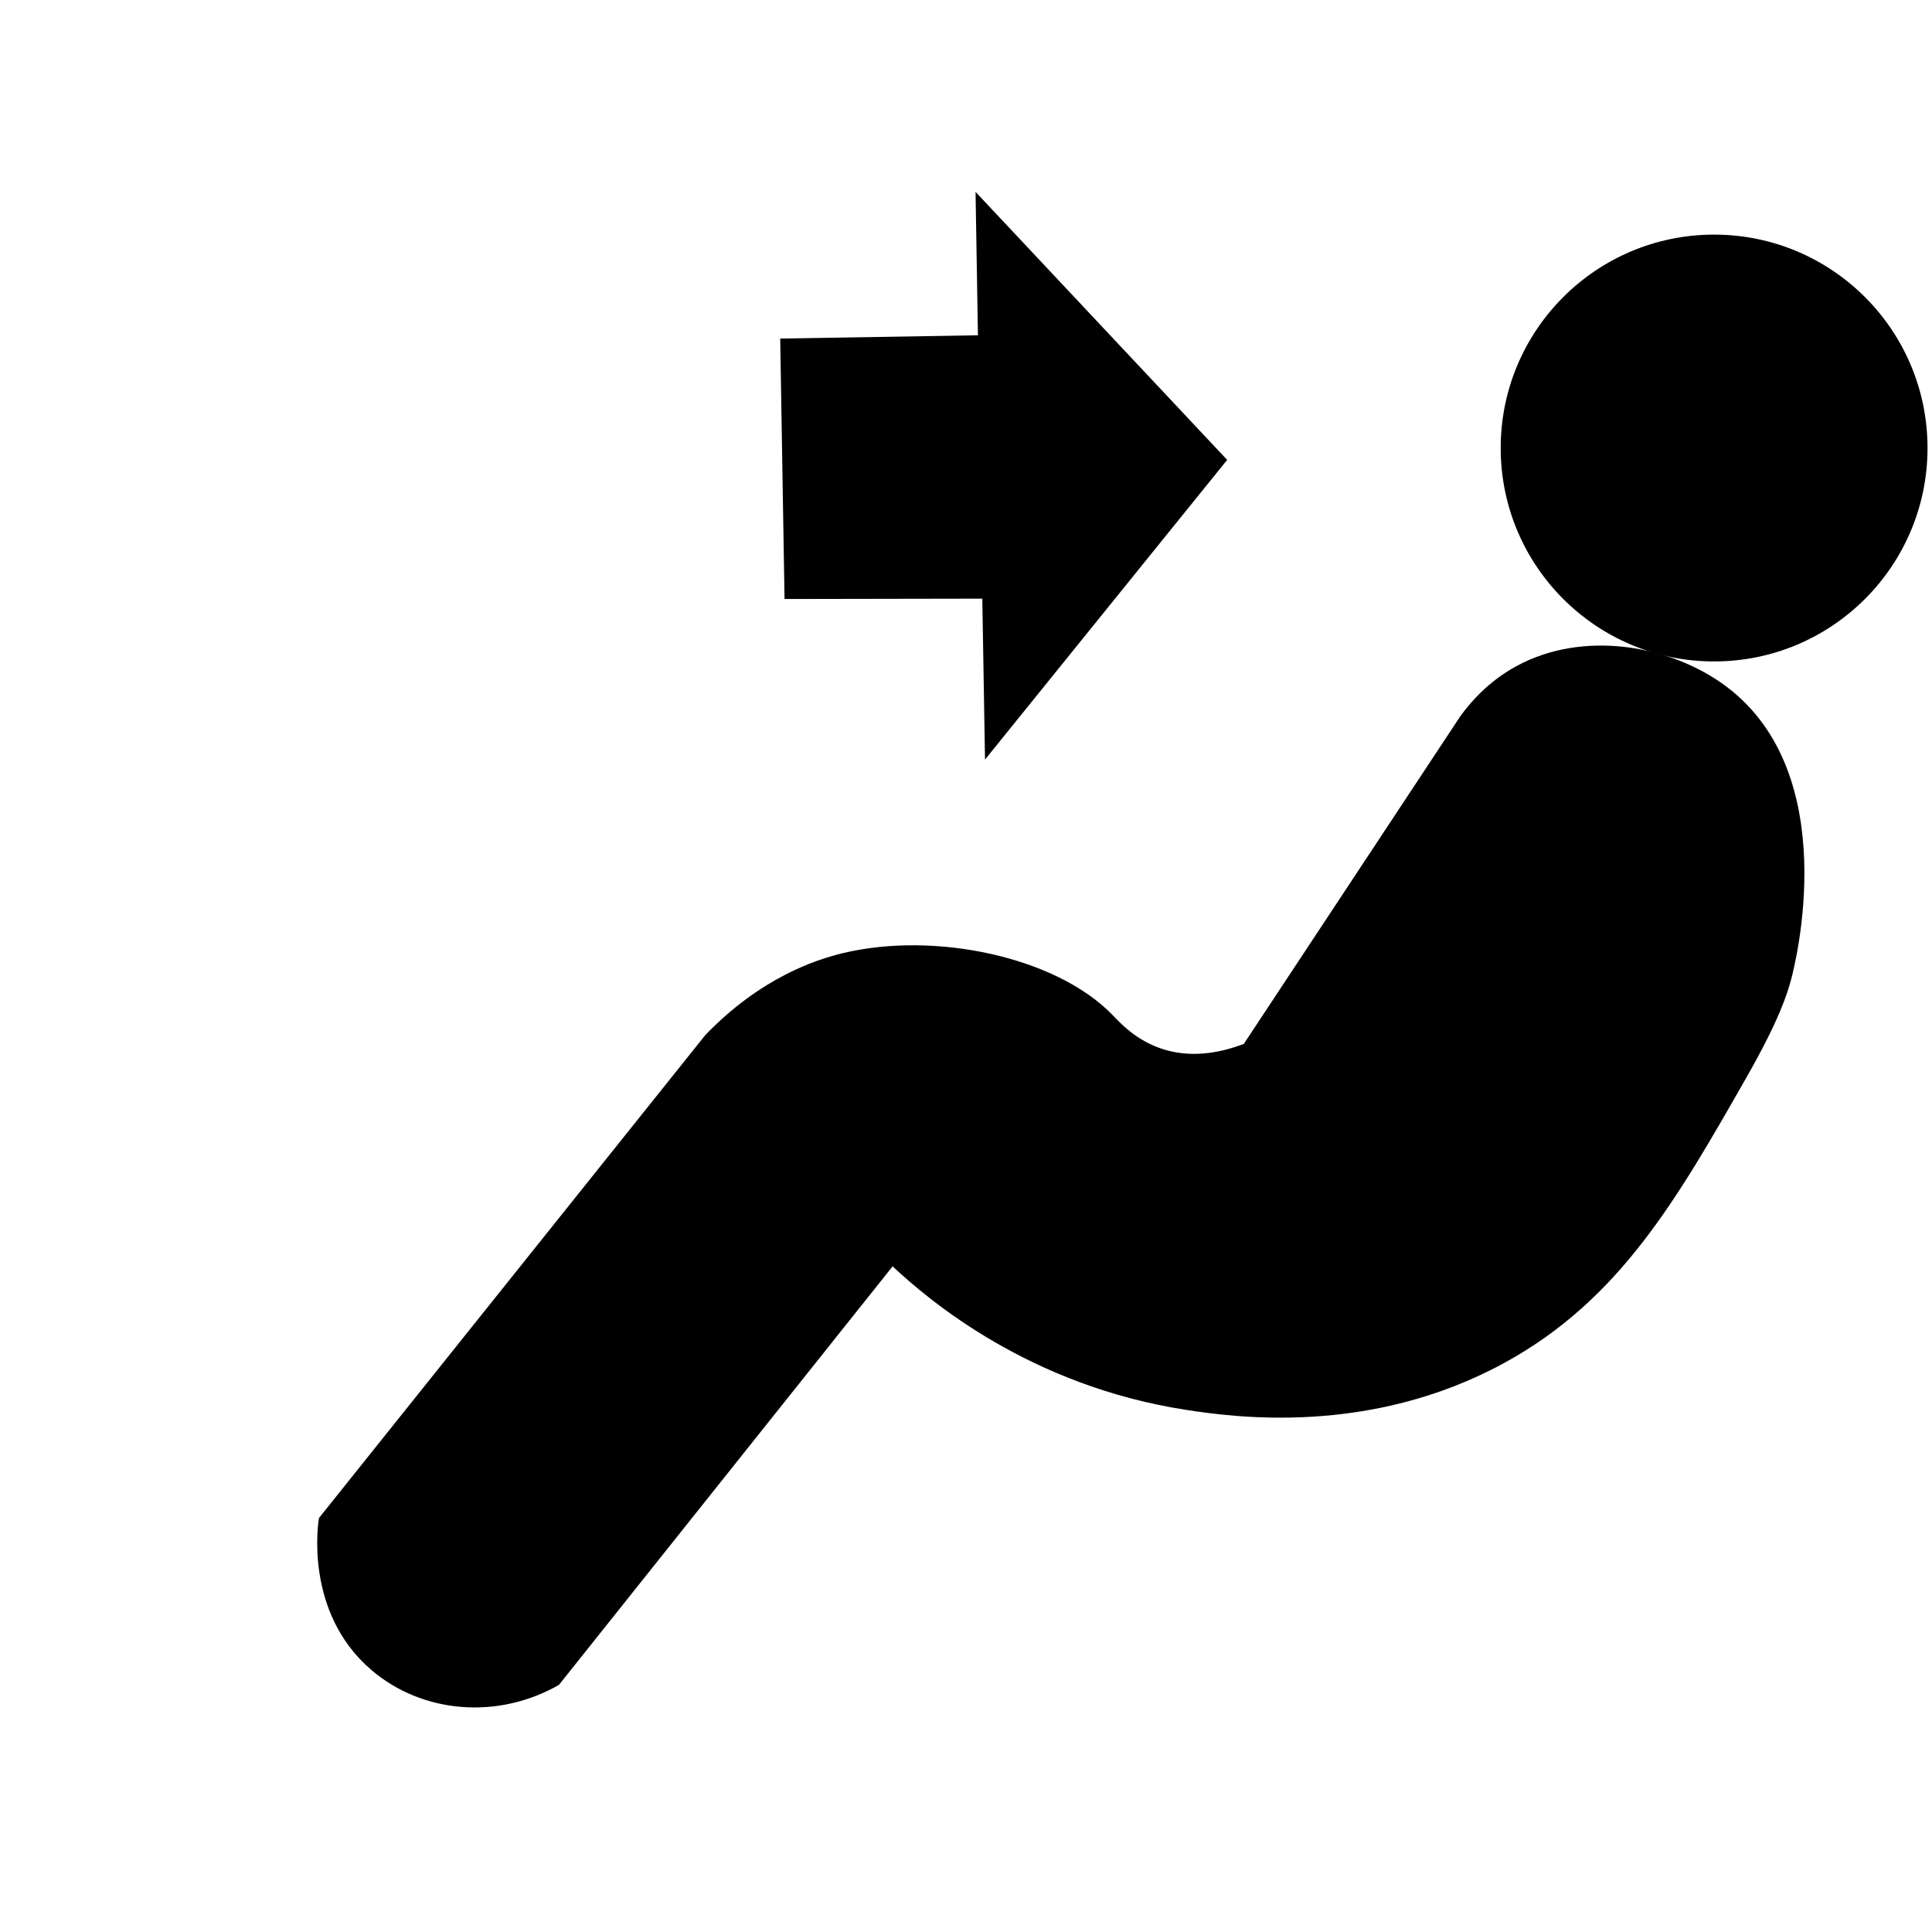 <?xml version="1.0" encoding="utf-8"?>
<!-- Generator: Adobe Illustrator 25.2.0, SVG Export Plug-In . SVG Version: 6.00 Build 0)  -->
<svg version="1.1" id="Layer_2" xmlns="http://www.w3.org/2000/svg" xmlns:xlink="http://www.w3.org/1999/xlink" x="0px" y="0px"
	 viewBox="0 0 500 500" style="enable-background:new 0 0 500 500;" xml:space="preserve">
<style type="text/css">
	.st0{fill:current;}
</style>
<polyline class="st0" points="201.92,87.62 253.09,86.77 252.47,49.66 317.59,119.02 254.92,196.58 254.22,154.93 203.04,155.02 
	201.98,91.4 "/>
<circle class="st0" cx="443.61" cy="115.95" r="55.23"/>
<path class="st0" d="M218.14,246.67c23.75-5.7,55.08,0.92,69.68,15.91c1.95,2,6.29,6.91,13.63,9.09c7.86,2.33,15.39,0.41,20.45-1.51
	c18.68-28.28,37.37-56.56,56.05-84.83c2.73-3.76,7.32-9,14.39-12.88c17.47-9.58,40.25-5.47,54.54,5.3
	c30.17,22.77,17.73,71.79,16.66,75.74c-0.95,3.55-3.05,10.41-11.36,25c-18.21,31.97-32.99,57.9-62.87,74.23
	c-34.86,19.05-70.2,14.04-82.56,12.12c-40.3-6.27-66.25-28.22-75.74-37.11c-28.78,36.1-57.57,72.21-86.35,108.31
	c-15.79,9.05-35.29,7.44-48.48-3.79c-17.55-14.95-13.82-38.35-13.63-39.39c33.33-41.66,66.65-83.32,99.98-124.98
	C196.89,252.96,211.23,248.33,218.14,246.67z"/>
</svg>
